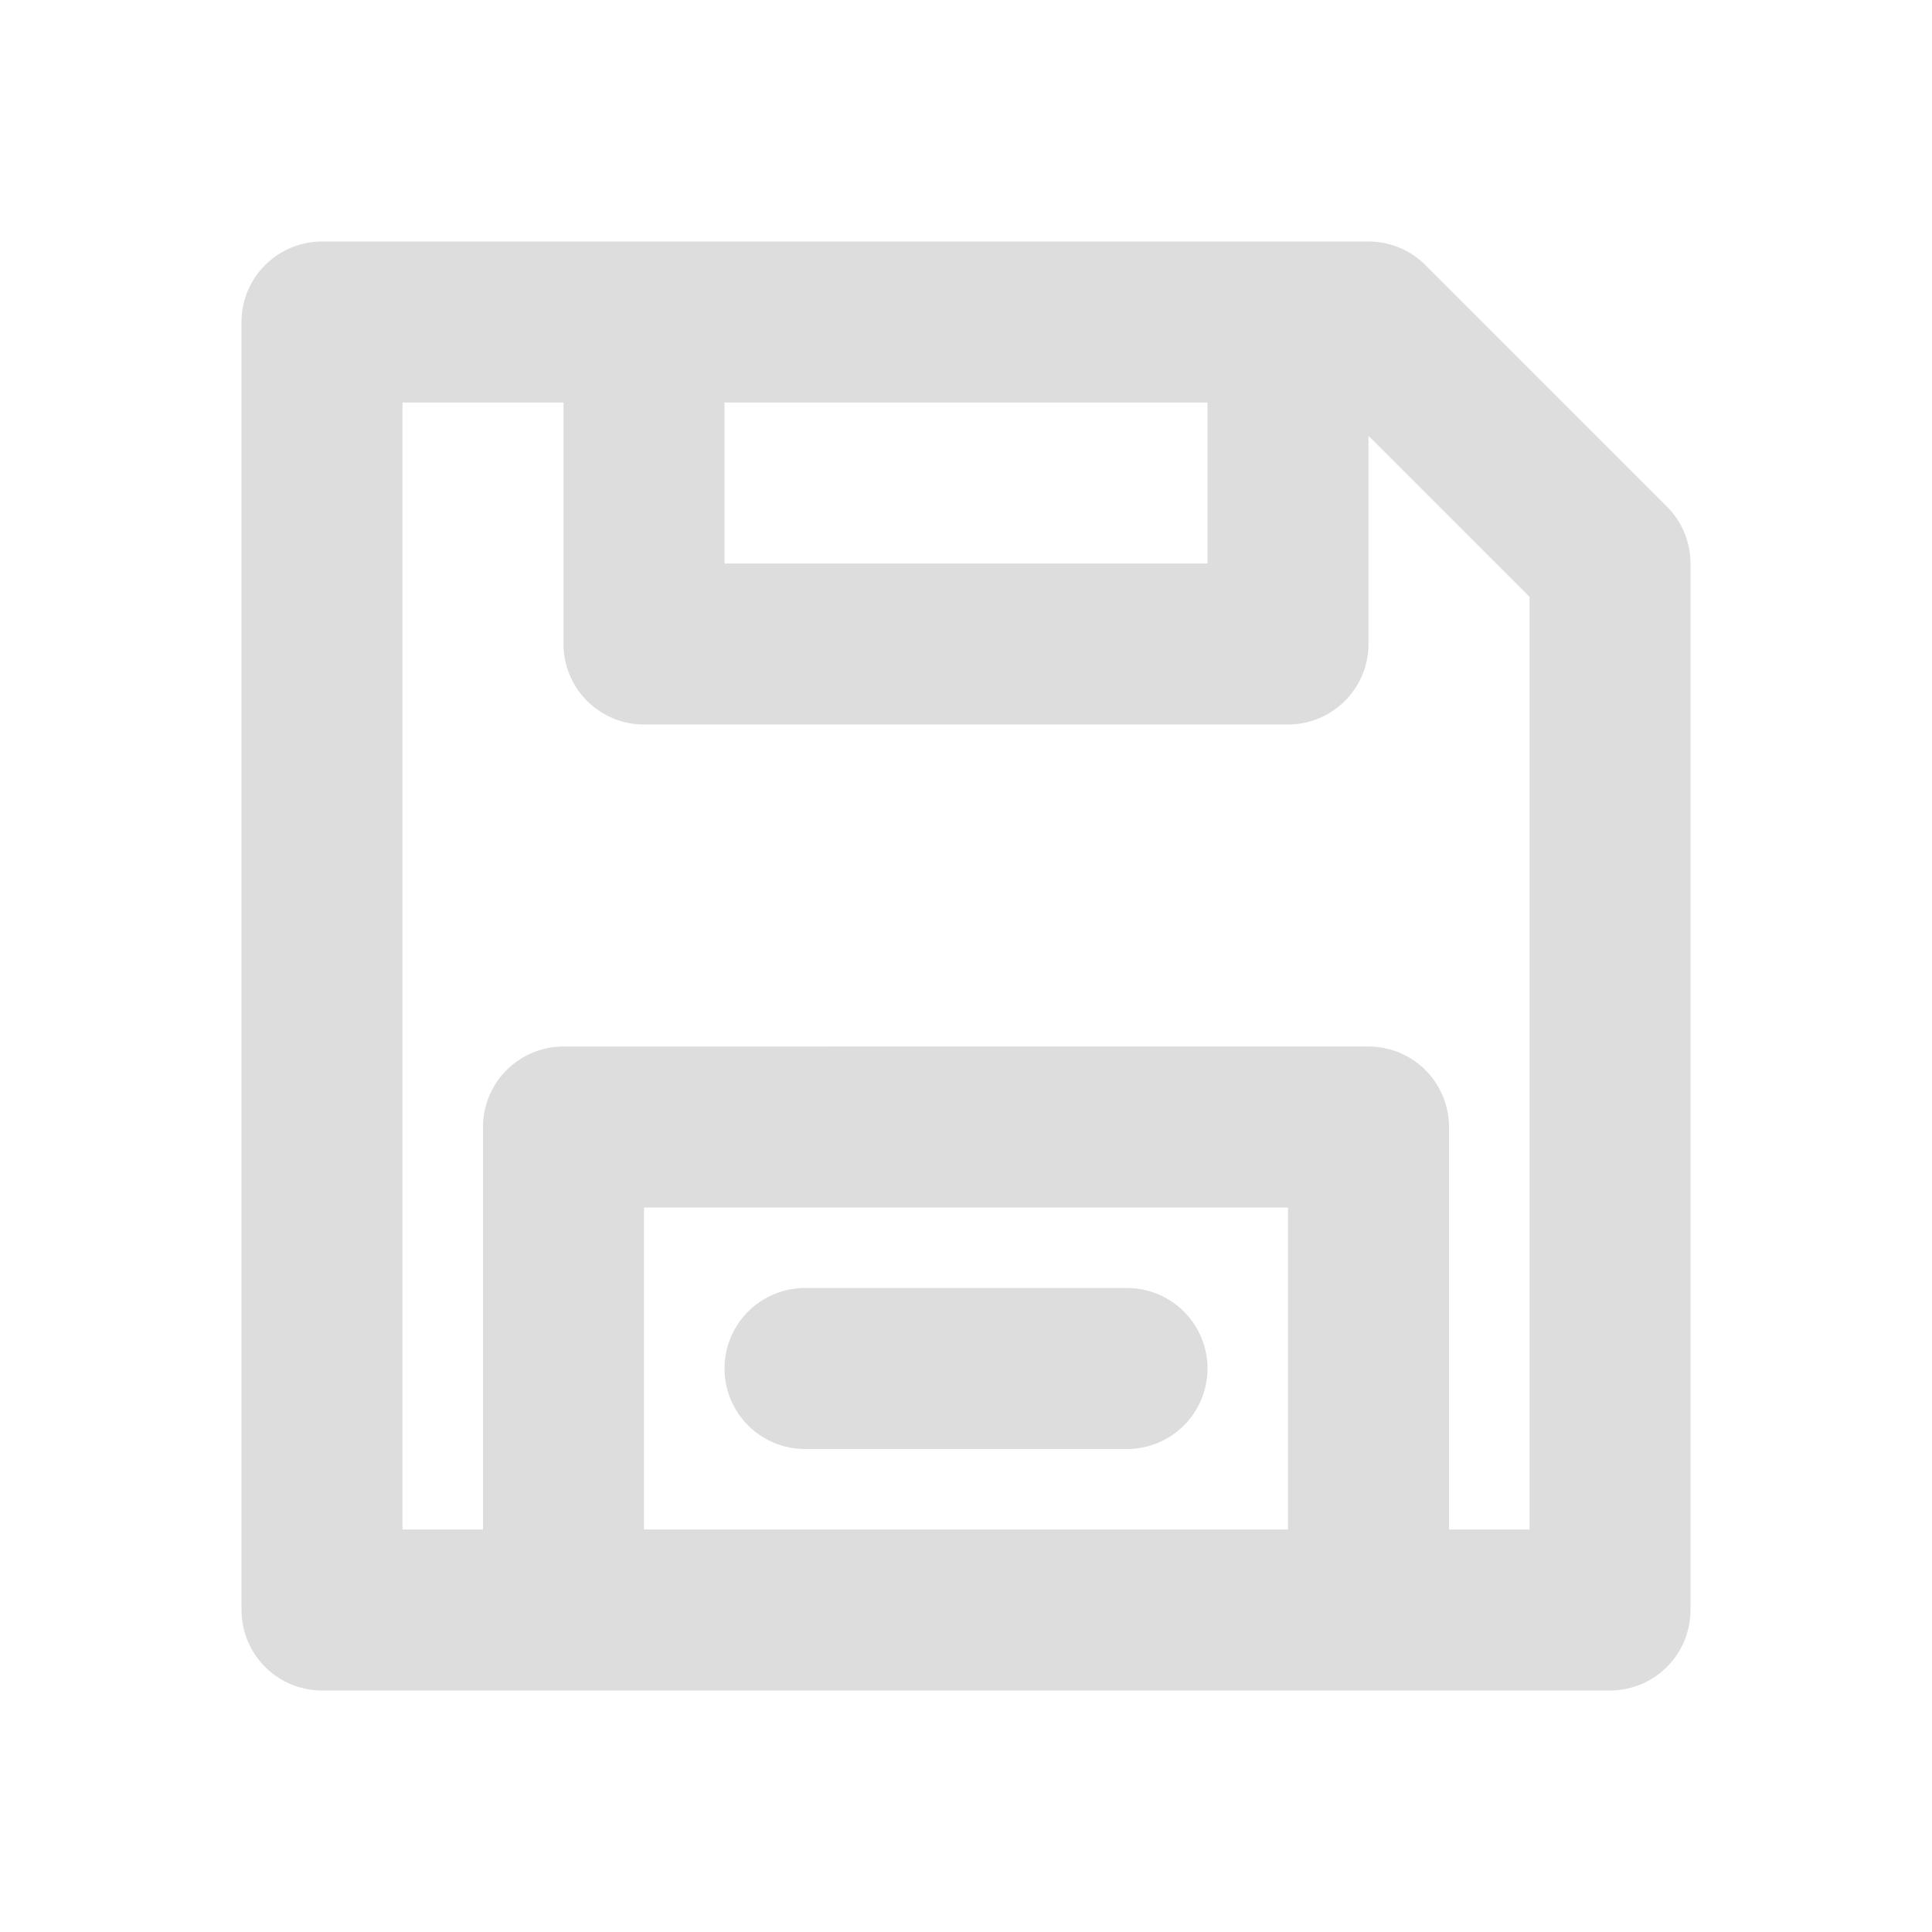 <?xml version="1.0" encoding="UTF-8" standalone="no"?>
<!-- Created with Inkscape (http://www.inkscape.org/) -->

<svg
   width="24"
   height="24"
   viewBox="0 0 24 24"
   version="1.1"
   id="svg1"
   inkscape:version="1.3.2 (091e20e, 2023-11-25, custom)"
   sodipodi:docname="save_as.svg"
   xmlns:inkscape="http://www.inkscape.org/namespaces/inkscape"
   xmlns:sodipodi="http://sodipodi.sourceforge.net/DTD/sodipodi-0.dtd"
   xmlns="http://www.w3.org/2000/svg"
   xmlns:svg="http://www.w3.org/2000/svg">
  <sodipodi:namedview
     id="namedview1"
     pagecolor="#ffffff"
     bordercolor="#111111"
     borderopacity="1"
     inkscape:showpageshadow="0"
     inkscape:pageopacity="0"
     inkscape:pagecheckerboard="1"
     inkscape:deskcolor="#d1d1d1"
     inkscape:document-units="px"
     inkscape:zoom="35.820236"
     inkscape:cx="13.930673"
     inkscape:cy="15.64758"
     inkscape:window-width="3840"
     inkscape:window-height="2054"
     inkscape:window-x="2549"
     inkscape:window-y="-11"
     inkscape:window-maximized="1"
     inkscape:current-layer="layer1"
     showgrid="true">
    <inkscape:grid
       id="grid1"
       units="px"
       originx="3.7252903e-07"
       originy="3.7252903e-07"
       spacingx="1"
       spacingy="1"
       empcolor="#0099e5"
       empopacity="0.302"
       color="#0099e5"
       opacity="0.149"
       empspacing="4"
       dotted="false"
       gridanglex="30"
       gridanglez="30"
       visible="true" />
  </sodipodi:namedview>
  <defs
     id="defs1" />
  <g
     inkscape:label="Layer 1"
     inkscape:groupmode="layer"
     id="layer1">
    <path
       style="fill:none;fill-opacity:1;stroke:#dddddd;stroke-width:2;stroke-linecap:round;stroke-linejoin:round;stroke-dasharray:none;stroke-opacity:1"
       d="M 4,20 H 20 V 7 l -3,-3 H 4 Z"
       id="path4"
       sodipodi:nodetypes="cccccc" />
    <path
       style="fill:none;fill-opacity:1;stroke:#dddddd;stroke-width:2;stroke-linecap:round;stroke-linejoin:round;stroke-dasharray:none;stroke-opacity:1"
       d="m 7,19 0,-5 H 17 l 0,5"
       id="path5"
       sodipodi:nodetypes="cccc" />
    <path
       style="fill:none;fill-opacity:1;stroke:#dddddd;stroke-width:2;stroke-linecap:round;stroke-linejoin:round;stroke-dasharray:none;stroke-opacity:1"
       d="m 8,5 v 3 H 16 v -3"
       id="path6" />
    <path
       style="fill:none;fill-opacity:1;stroke:#dddddd;stroke-width:2;stroke-linecap:round;stroke-linejoin:round;stroke-dasharray:none;stroke-opacity:1"
       d="m 10,17 4,0"
       id="path7"
       sodipodi:nodetypes="cc" />
  </g>
</svg>
